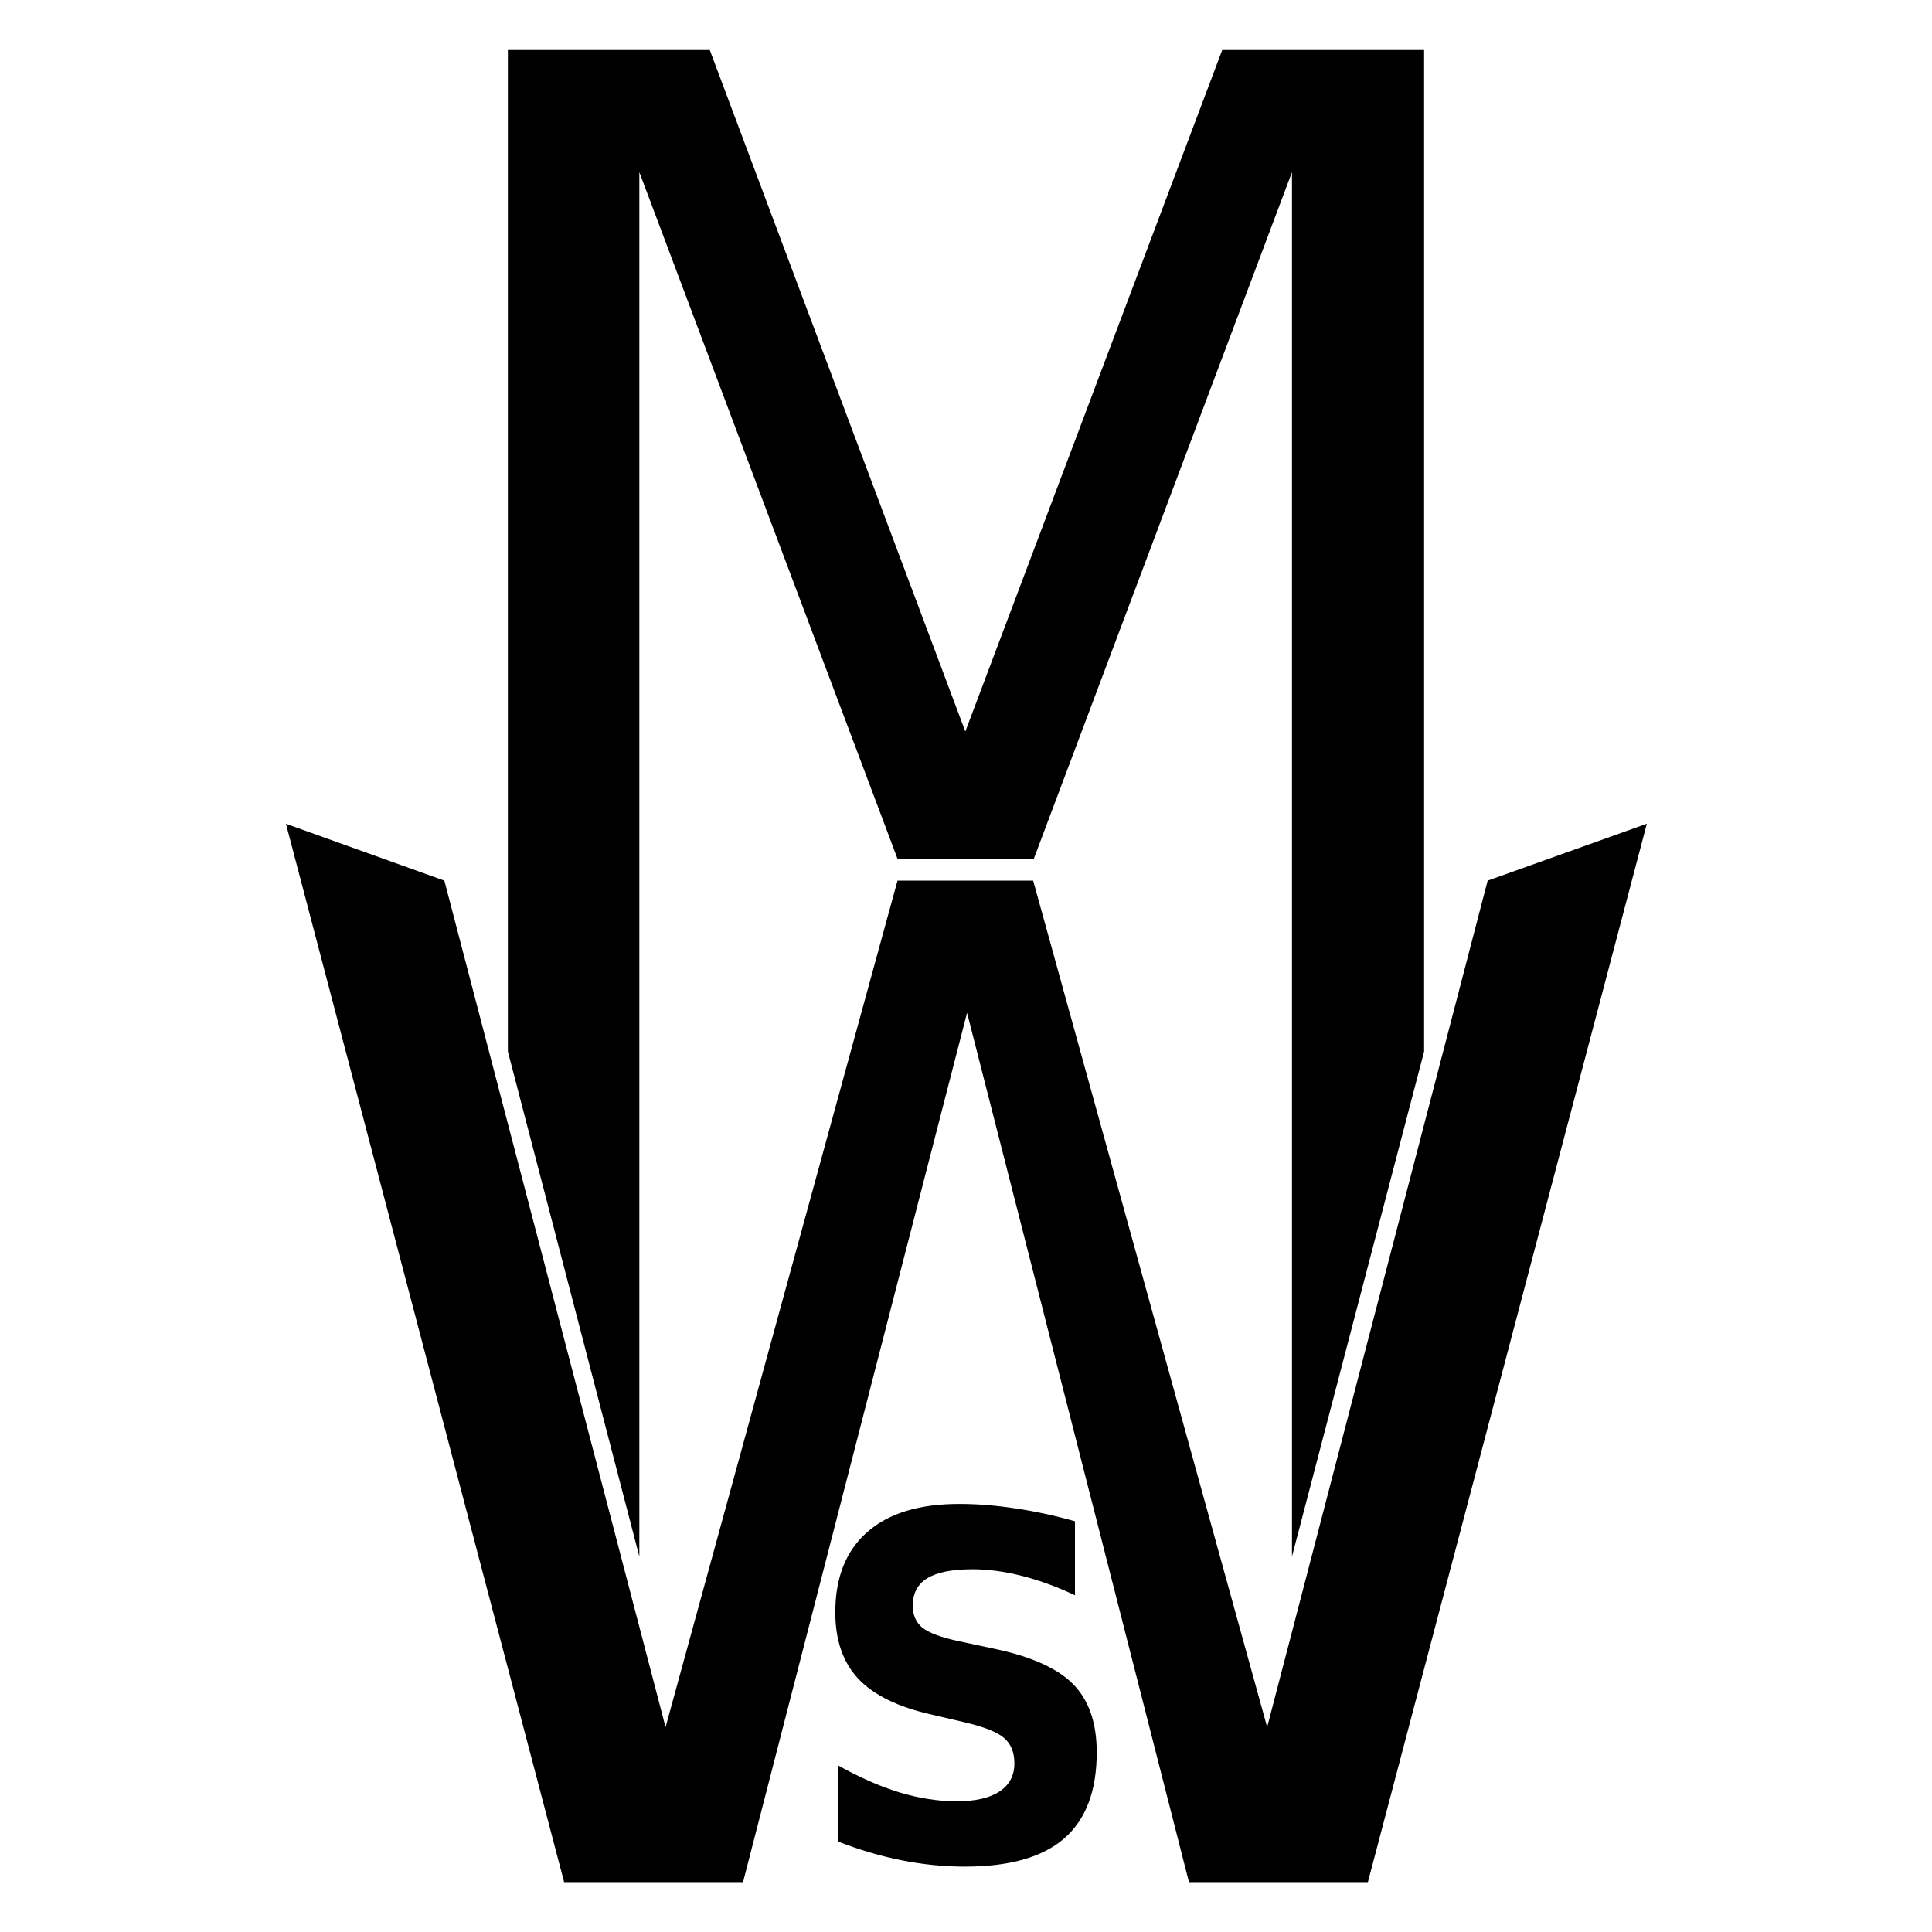 <?xml version="1.0" encoding="UTF-8" standalone="no"?>
<svg xmlns:rdf="http://www.w3.org/1999/02/22-rdf-syntax-ns#" xmlns="http://www.w3.org/2000/svg" height="512" width="512" version="1.1" xmlns:cc="http://creativecommons.org/ns#" xmlns:dc="http://purl.org/dc/elements/1.1/">
 <g transform="translate(0,-540.362)">
  <g>
   <path fill="#000" d="m134.59,553.62,53.505,0,67.725,180.6,68.08-180.6,53.505,0,0,265.39-35.018,133.85,0-366.88-68.436,182.02-36.084,0-68.436-182.02,0,366.88-34.84-133.85,0-265.39"/>
  </g>
  <g transform="scale(1.025,0.976)">
   <path fill="#000" d="m73.929,777.33,40.96,15.436,57.19,229.85,59.97-229.85,35.07,0,60.501,229.85,57.007-229.85,41.157-15.454-72.119,287.38-46.262,0-57.372-236.04-57.918,236.04-46.262,0-71.922-287.36"/>
  </g>
  <g transform="matrix(1,0,0,1.055,0,-57.408)">
   <path fill="#000" d="m284.88,948.74,0,18.585c-4.823-2.156-9.528-3.784-14.115-4.882-4.588-1.098-8.92-1.647-12.998-1.647-5.411,0-9.41,0.745-11.998,2.235-2.588,1.49-3.882,3.803-3.882,6.94-0,2.353,0.863,4.195,2.588,5.529,1.764,1.294,4.94,2.411,9.528,3.352l9.646,1.941c9.763,1.96,16.703,4.94,20.82,8.94,4.117,3.999,6.175,9.685,6.175,17.056-0,9.685-2.882,16.899-8.646,21.644-5.725,4.705-14.488,7.058-26.29,7.058-5.568,0-11.155-0.529-16.762-1.588-5.607-1.059-11.214-2.627-16.821-4.705v-19.114c5.607,2.98,11.018,5.234,16.233,6.763,5.254,1.49,10.312,2.235,15.174,2.235,4.94,0,8.724-0.823,11.351-2.47s3.941-3.999,3.941-7.058c-0-2.745-0.902-4.862-2.705-6.352-1.764-1.49-5.313-2.823-10.645-3.999l-8.763-1.941c-8.783-1.882-15.213-4.881-19.291-8.998-4.039-4.117-6.058-9.665-6.058-16.644-0-8.744,2.823-15.468,8.469-20.173,5.646-4.705,13.762-7.058,24.349-7.058,4.823,0,9.783,0.373,14.88,1.117,5.097,0.706,10.371,1.784,15.821,3.235"/>
  </g>
 </g>
</svg>
<!-- _____     _ _     _ _ _ _____ 
    |     |___| | |___| | | |   __|
    | | | | -_| | | -_| | | |__   |
    |_|_|_|___|_|_|___|_____|_____|
                                   -->

